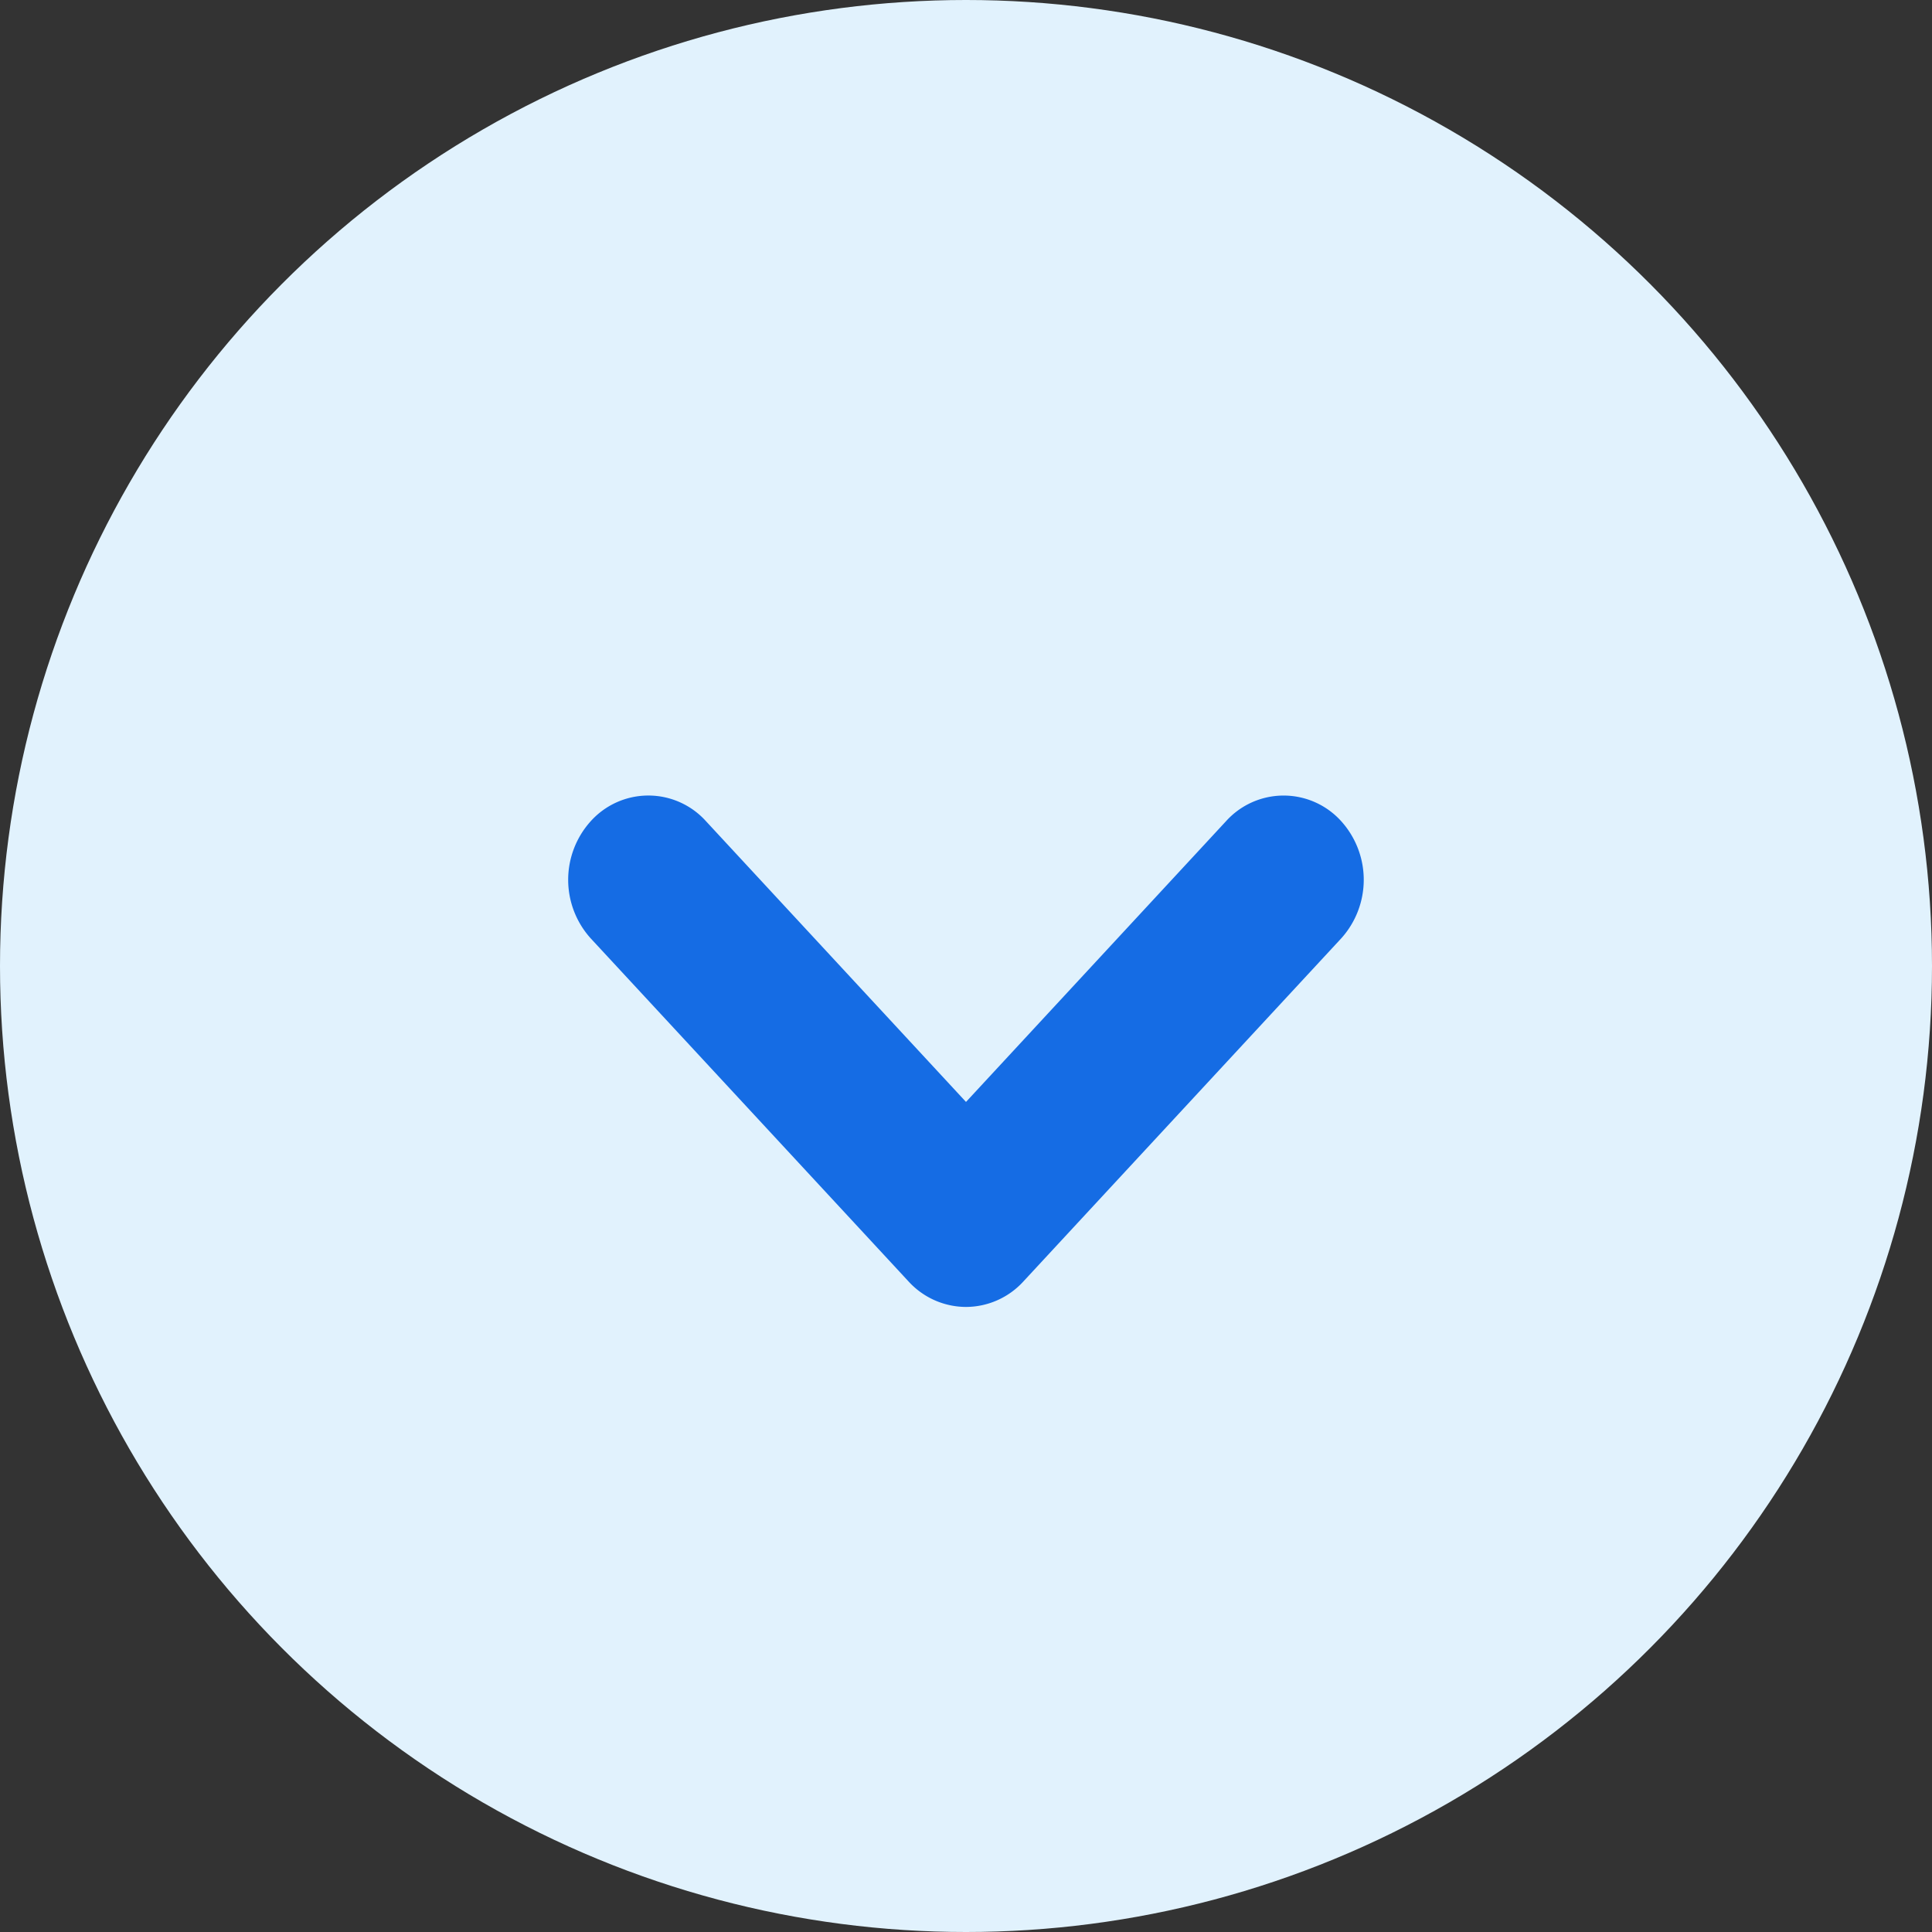<svg width="34" height="34" xmlns="http://www.w3.org/2000/svg">
    <rect width="100%" height="100%" fill="#333333" stroke="none"/>
    <g fill="none" fill-rule="evenodd">
        <circle fill="#E1F2FD" cx="17" cy="17" r="17"/>
        <path d="m16.356 22.212-5.59-6.034a1.038 1.038 0 0 1 0-1.39.864.864 0 0 1 1.288 0L17 20.128l4.946-5.34a.864.864 0 0 1 1.287 0 1.039 1.039 0 0 1 0 1.39l-5.59 6.034A.874.874 0 0 1 17 22.5a.875.875 0 0 1-.644-.288z" fill="#156CE4" fill-rule="nonzero" stroke="#156CE4"/>
    </g>
</svg>
